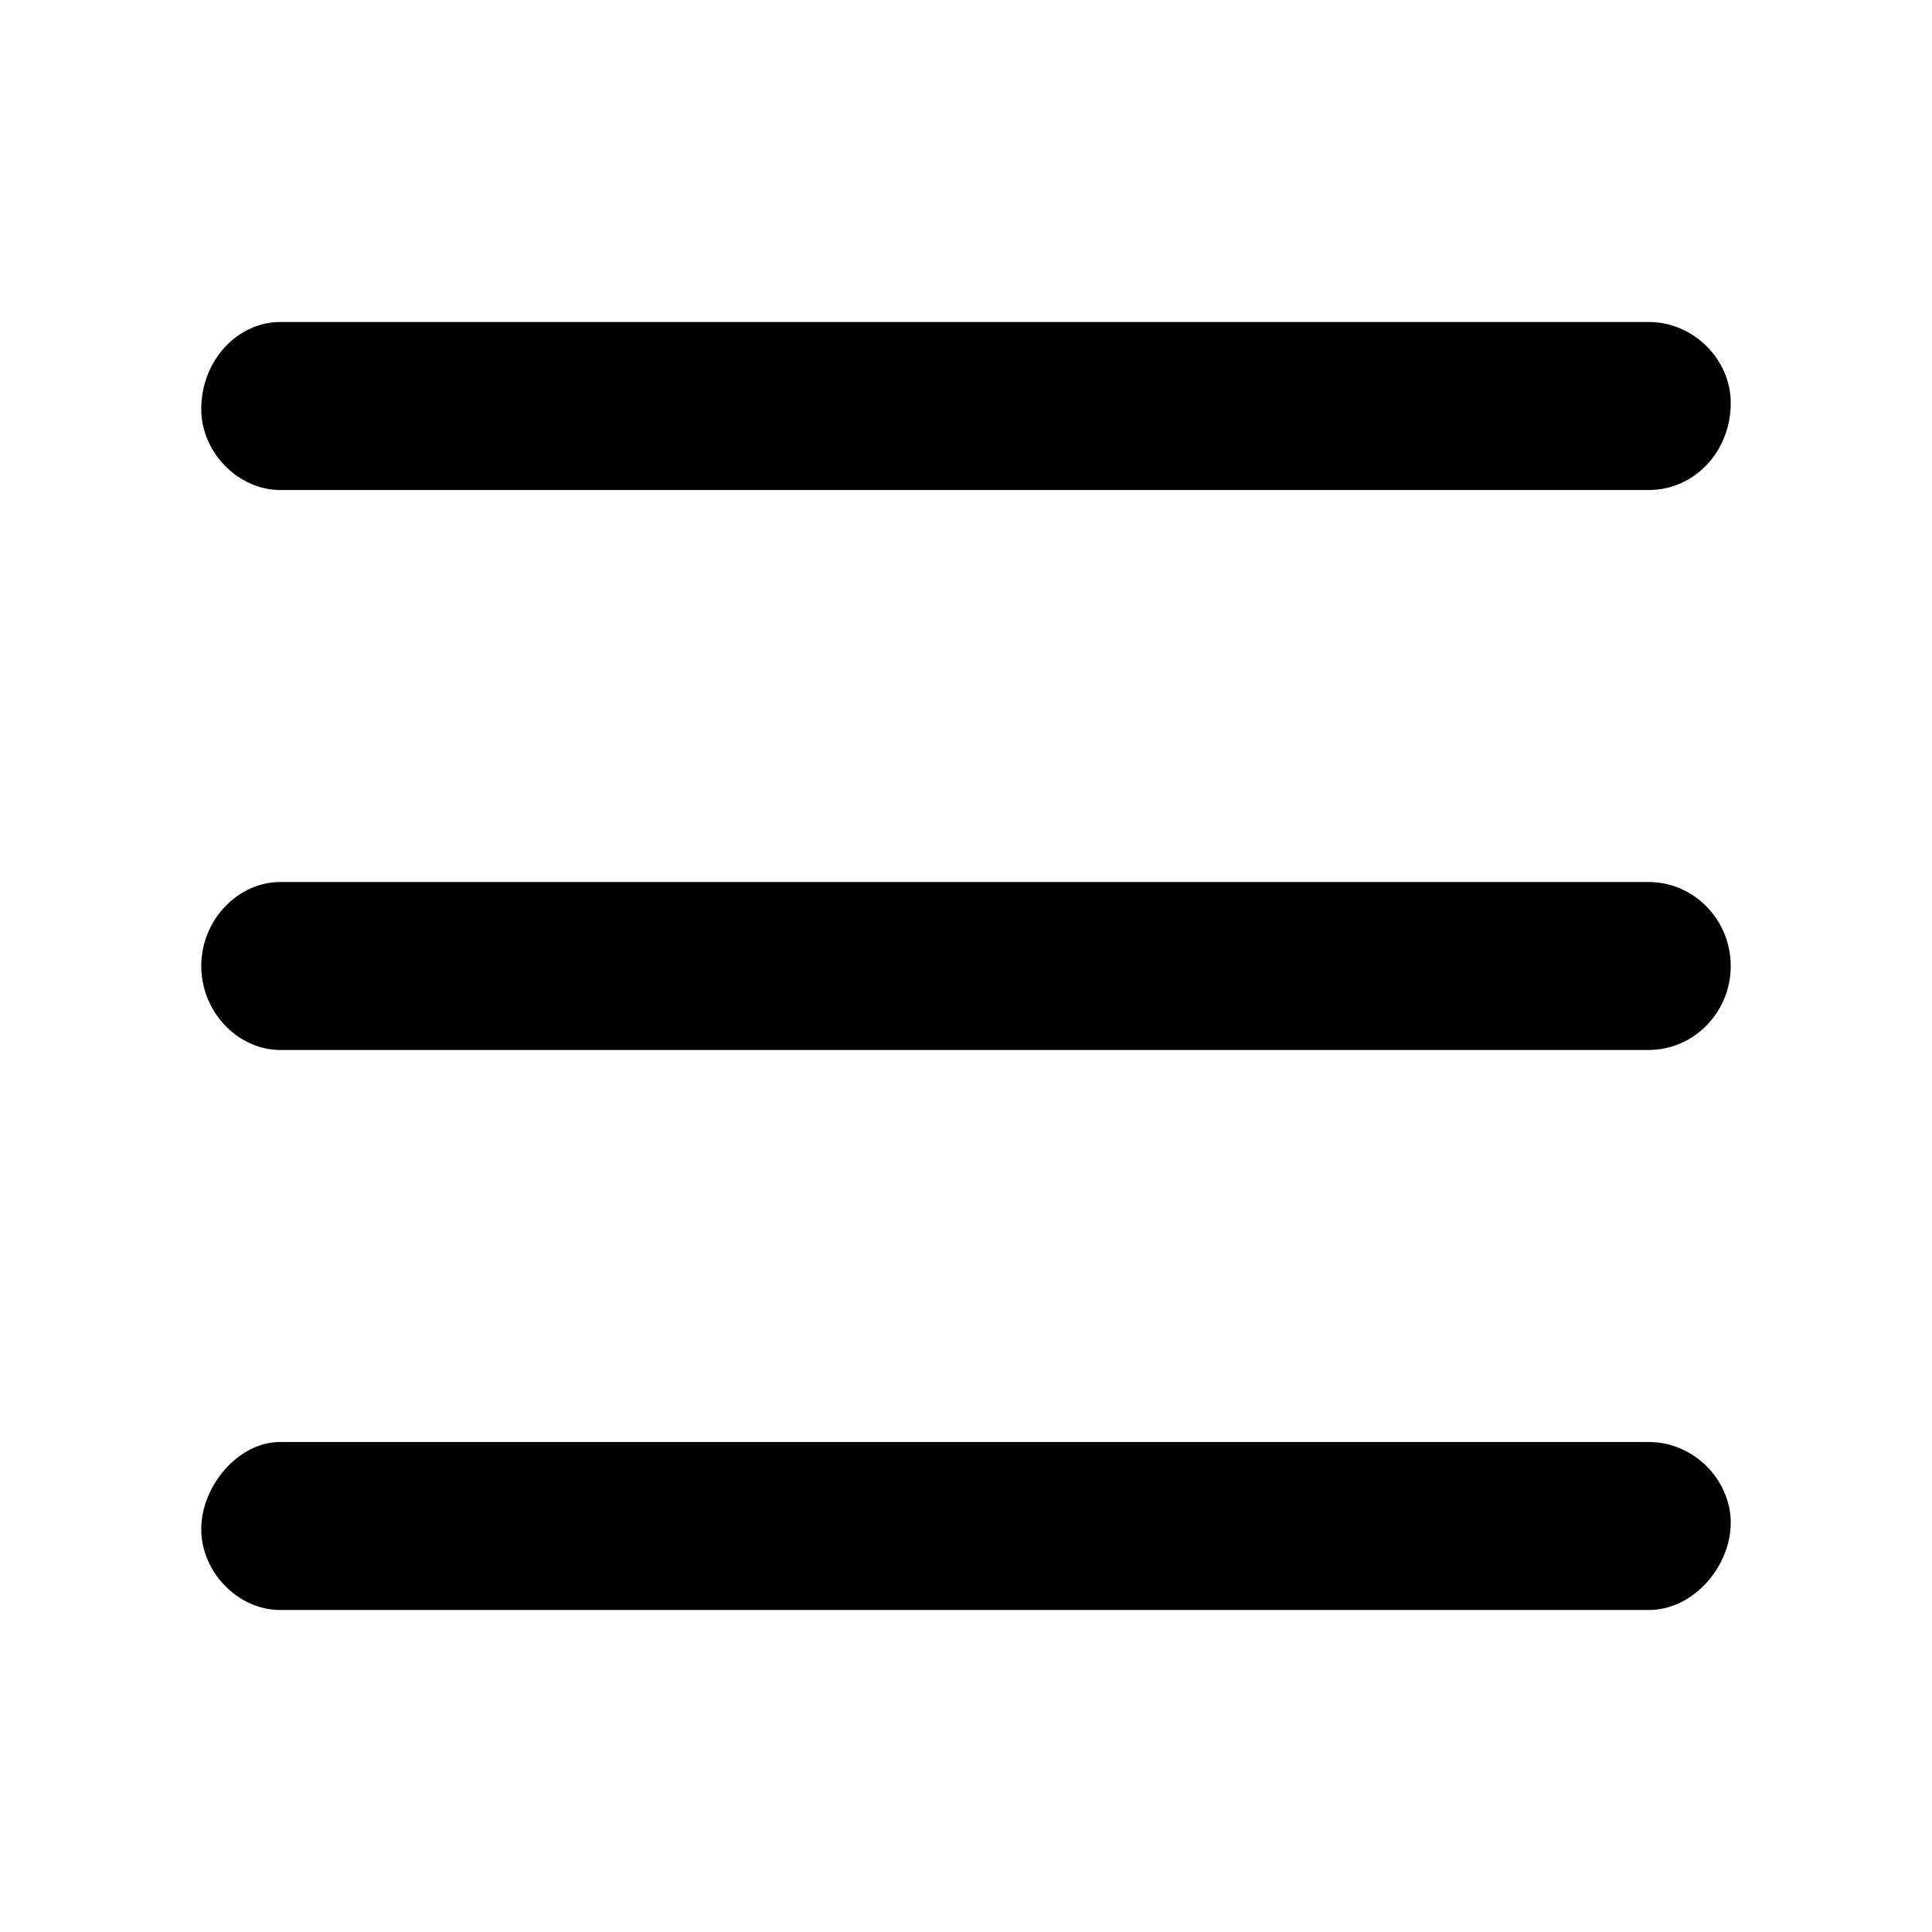 <svg width="24" height="24" viewBox="0 0 24 24" fill="none" xmlns="http://www.w3.org/2000/svg">
<path d="M20.482 6.087H3.48C2.958 6.087 2.5 5.617 2.5 5.083C2.5 4.47 2.958 4 3.48 4H20.482C21.042 4 21.5 4.47 21.5 5.004C21.5 5.617 21.042 6.087 20.482 6.087ZM20.482 20H3.48C2.958 20 2.5 19.53 2.5 18.996C2.5 18.461 2.958 17.913 3.48 17.913H20.482C21.042 17.913 21.5 18.383 21.5 18.917C21.5 19.452 21.042 20 20.482 20ZM20.482 13.043H3.48C2.958 13.043 2.5 12.574 2.5 12C2.5 11.426 2.958 10.957 3.48 10.957H20.482C21.042 10.957 21.5 11.426 21.5 12C21.5 12.574 21.042 13.043 20.482 13.043Z" fill="black"/>
</svg>
